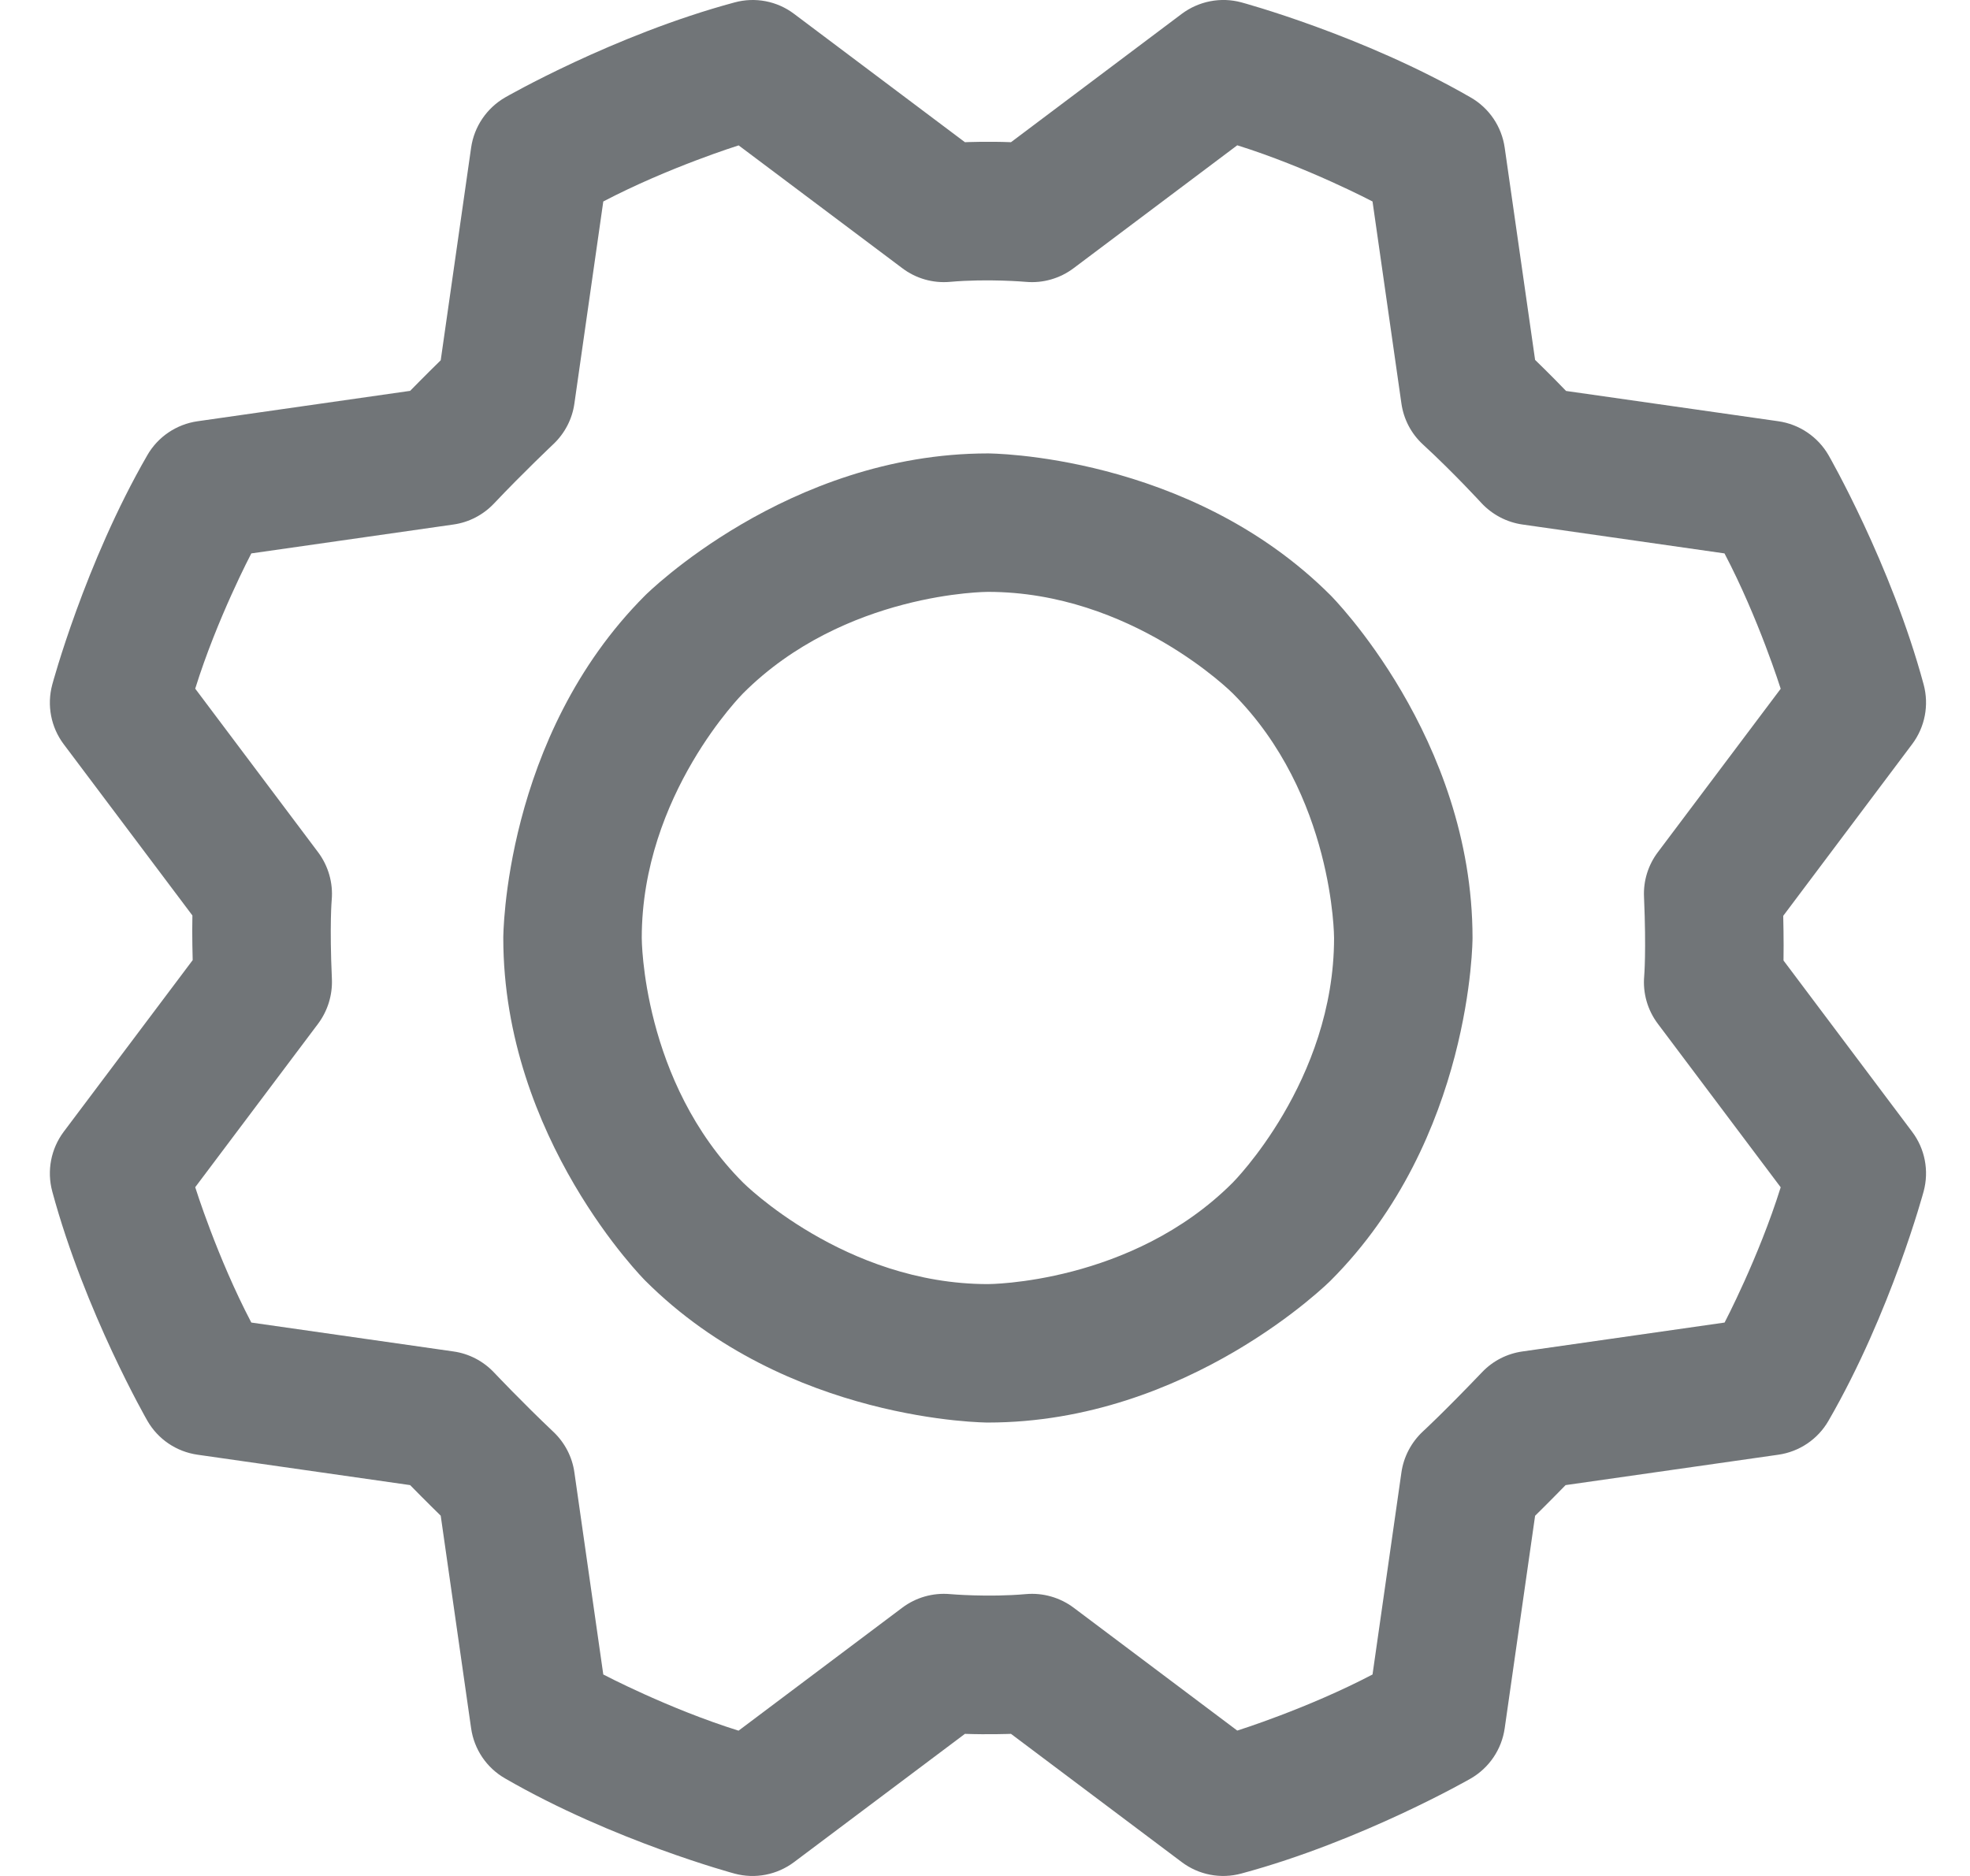 <svg width="21" height="20" viewBox="0 0 21 20" fill="none" xmlns="http://www.w3.org/2000/svg">
<path fill-rule="evenodd" clip-rule="evenodd" d="M10.531 4.834C10.531 4.834 12.671 4.834 14.184 6.347C14.184 6.347 15.697 7.86 15.697 10C15.697 10 15.697 12.14 14.184 13.653C14.184 13.653 12.671 15.166 10.531 15.166C10.531 15.166 8.391 15.166 6.878 13.653C6.878 13.653 5.365 12.14 5.365 10C5.365 10 5.365 7.86 6.878 6.347C6.878 6.347 8.391 4.834 10.531 4.834ZM10.531 6.31C10.531 6.31 9.003 6.31 7.922 7.391C7.922 7.391 6.841 8.472 6.841 10C6.841 10 6.841 11.528 7.922 12.609C7.922 12.609 9.003 13.69 10.531 13.69C10.531 13.69 12.06 13.69 13.14 12.609C13.14 12.609 14.221 11.528 14.221 10C14.221 10 14.221 8.472 13.14 7.391C13.14 7.391 12.06 6.31 10.531 6.31Z" fill="#717578"/>
<path fill-rule="evenodd" clip-rule="evenodd" d="M16.04 1.575L16.364 3.837C16.364 3.837 16.533 4 16.694 4.168L18.957 4.491C19.181 4.523 19.379 4.657 19.492 4.853C19.492 4.853 20.158 6.01 20.506 7.298C20.565 7.518 20.52 7.752 20.383 7.934L19.009 9.764C19.009 9.764 19.016 10.032 19.012 10.24L20.383 12.066C20.52 12.247 20.565 12.482 20.506 12.701C20.506 12.701 20.16 13.991 19.491 15.148C19.378 15.344 19.181 15.477 18.957 15.509L16.689 15.833C16.689 15.833 16.506 16.021 16.364 16.16L16.04 18.425C16.008 18.65 15.875 18.847 15.678 18.961C15.678 18.961 14.521 19.627 13.233 19.974C13.013 20.034 12.779 19.989 12.597 19.852L10.777 18.485C10.777 18.485 10.531 18.494 10.286 18.485L8.465 19.852C8.284 19.988 8.05 20.034 7.831 19.975C7.831 19.975 6.54 19.628 5.384 18.96C5.187 18.847 5.054 18.65 5.022 18.425L4.698 16.159C4.698 16.159 4.533 15.998 4.372 15.833L2.106 15.509C1.881 15.477 1.684 15.344 1.571 15.147C1.571 15.147 0.905 13.99 0.557 12.702C0.498 12.482 0.543 12.248 0.679 12.066L2.054 10.236C2.054 10.236 2.046 9.968 2.051 9.76L0.679 7.934C0.543 7.753 0.498 7.519 0.557 7.299C0.557 7.299 0.903 6.009 1.571 4.852C1.684 4.656 1.882 4.523 2.106 4.491L4.372 4.167C4.372 4.167 4.533 4.002 4.698 3.841L5.022 1.575C5.054 1.35 5.188 1.153 5.384 1.039C5.384 1.039 6.541 0.373 7.83 0.026C8.049 -0.034 8.284 0.011 8.465 0.148L10.286 1.516C10.286 1.516 10.531 1.506 10.777 1.516L12.597 0.148C12.779 0.012 13.013 -0.034 13.232 0.025C13.232 0.025 14.522 0.372 15.679 1.04C15.875 1.153 16.008 1.35 16.04 1.575ZM14.939 4.302L14.631 2.148C14.631 2.148 13.937 1.783 13.189 1.549L11.445 2.859C11.299 2.969 11.118 3.021 10.937 3.005C10.937 3.005 10.531 2.969 10.126 3.005C9.944 3.021 9.763 2.969 9.618 2.859L7.874 1.55C7.874 1.55 7.126 1.784 6.431 2.148L6.123 4.302C6.1 4.467 6.021 4.619 5.9 4.734C5.9 4.734 5.574 5.042 5.265 5.369C5.15 5.49 4.998 5.569 4.833 5.592L2.679 5.9C2.679 5.9 2.314 6.594 2.081 7.342L3.391 9.086C3.5 9.232 3.552 9.413 3.536 9.594C3.536 9.594 3.512 9.859 3.538 10.438C3.545 10.609 3.493 10.777 3.391 10.914L2.081 12.657C2.081 12.657 2.315 13.406 2.679 14.1L4.833 14.408C4.998 14.431 5.15 14.51 5.265 14.631C5.265 14.631 5.574 14.958 5.9 15.266C6.021 15.381 6.1 15.533 6.123 15.698L6.431 17.852C6.431 17.852 7.125 18.217 7.873 18.451L9.618 17.14C9.763 17.031 9.944 16.979 10.126 16.995C10.126 16.995 10.531 17.031 10.937 16.995C11.118 16.979 11.299 17.031 11.445 17.14L13.189 18.45C13.189 18.45 13.937 18.216 14.631 17.852L14.939 15.698C14.963 15.53 15.045 15.375 15.17 15.259C15.17 15.259 15.384 15.063 15.801 14.627C15.915 14.508 16.066 14.431 16.23 14.408L18.384 14.1C18.384 14.1 18.748 13.406 18.982 12.658L17.672 10.914C17.562 10.768 17.511 10.587 17.527 10.406C17.527 10.406 17.55 10.141 17.525 9.562C17.517 9.391 17.569 9.223 17.672 9.086L18.982 7.343C18.982 7.343 18.747 6.594 18.383 5.9L16.23 5.592C16.061 5.568 15.906 5.486 15.79 5.361C15.79 5.361 15.498 5.042 15.17 4.74C15.044 4.625 14.963 4.47 14.939 4.302Z" fill="#717578"/>
</svg>
